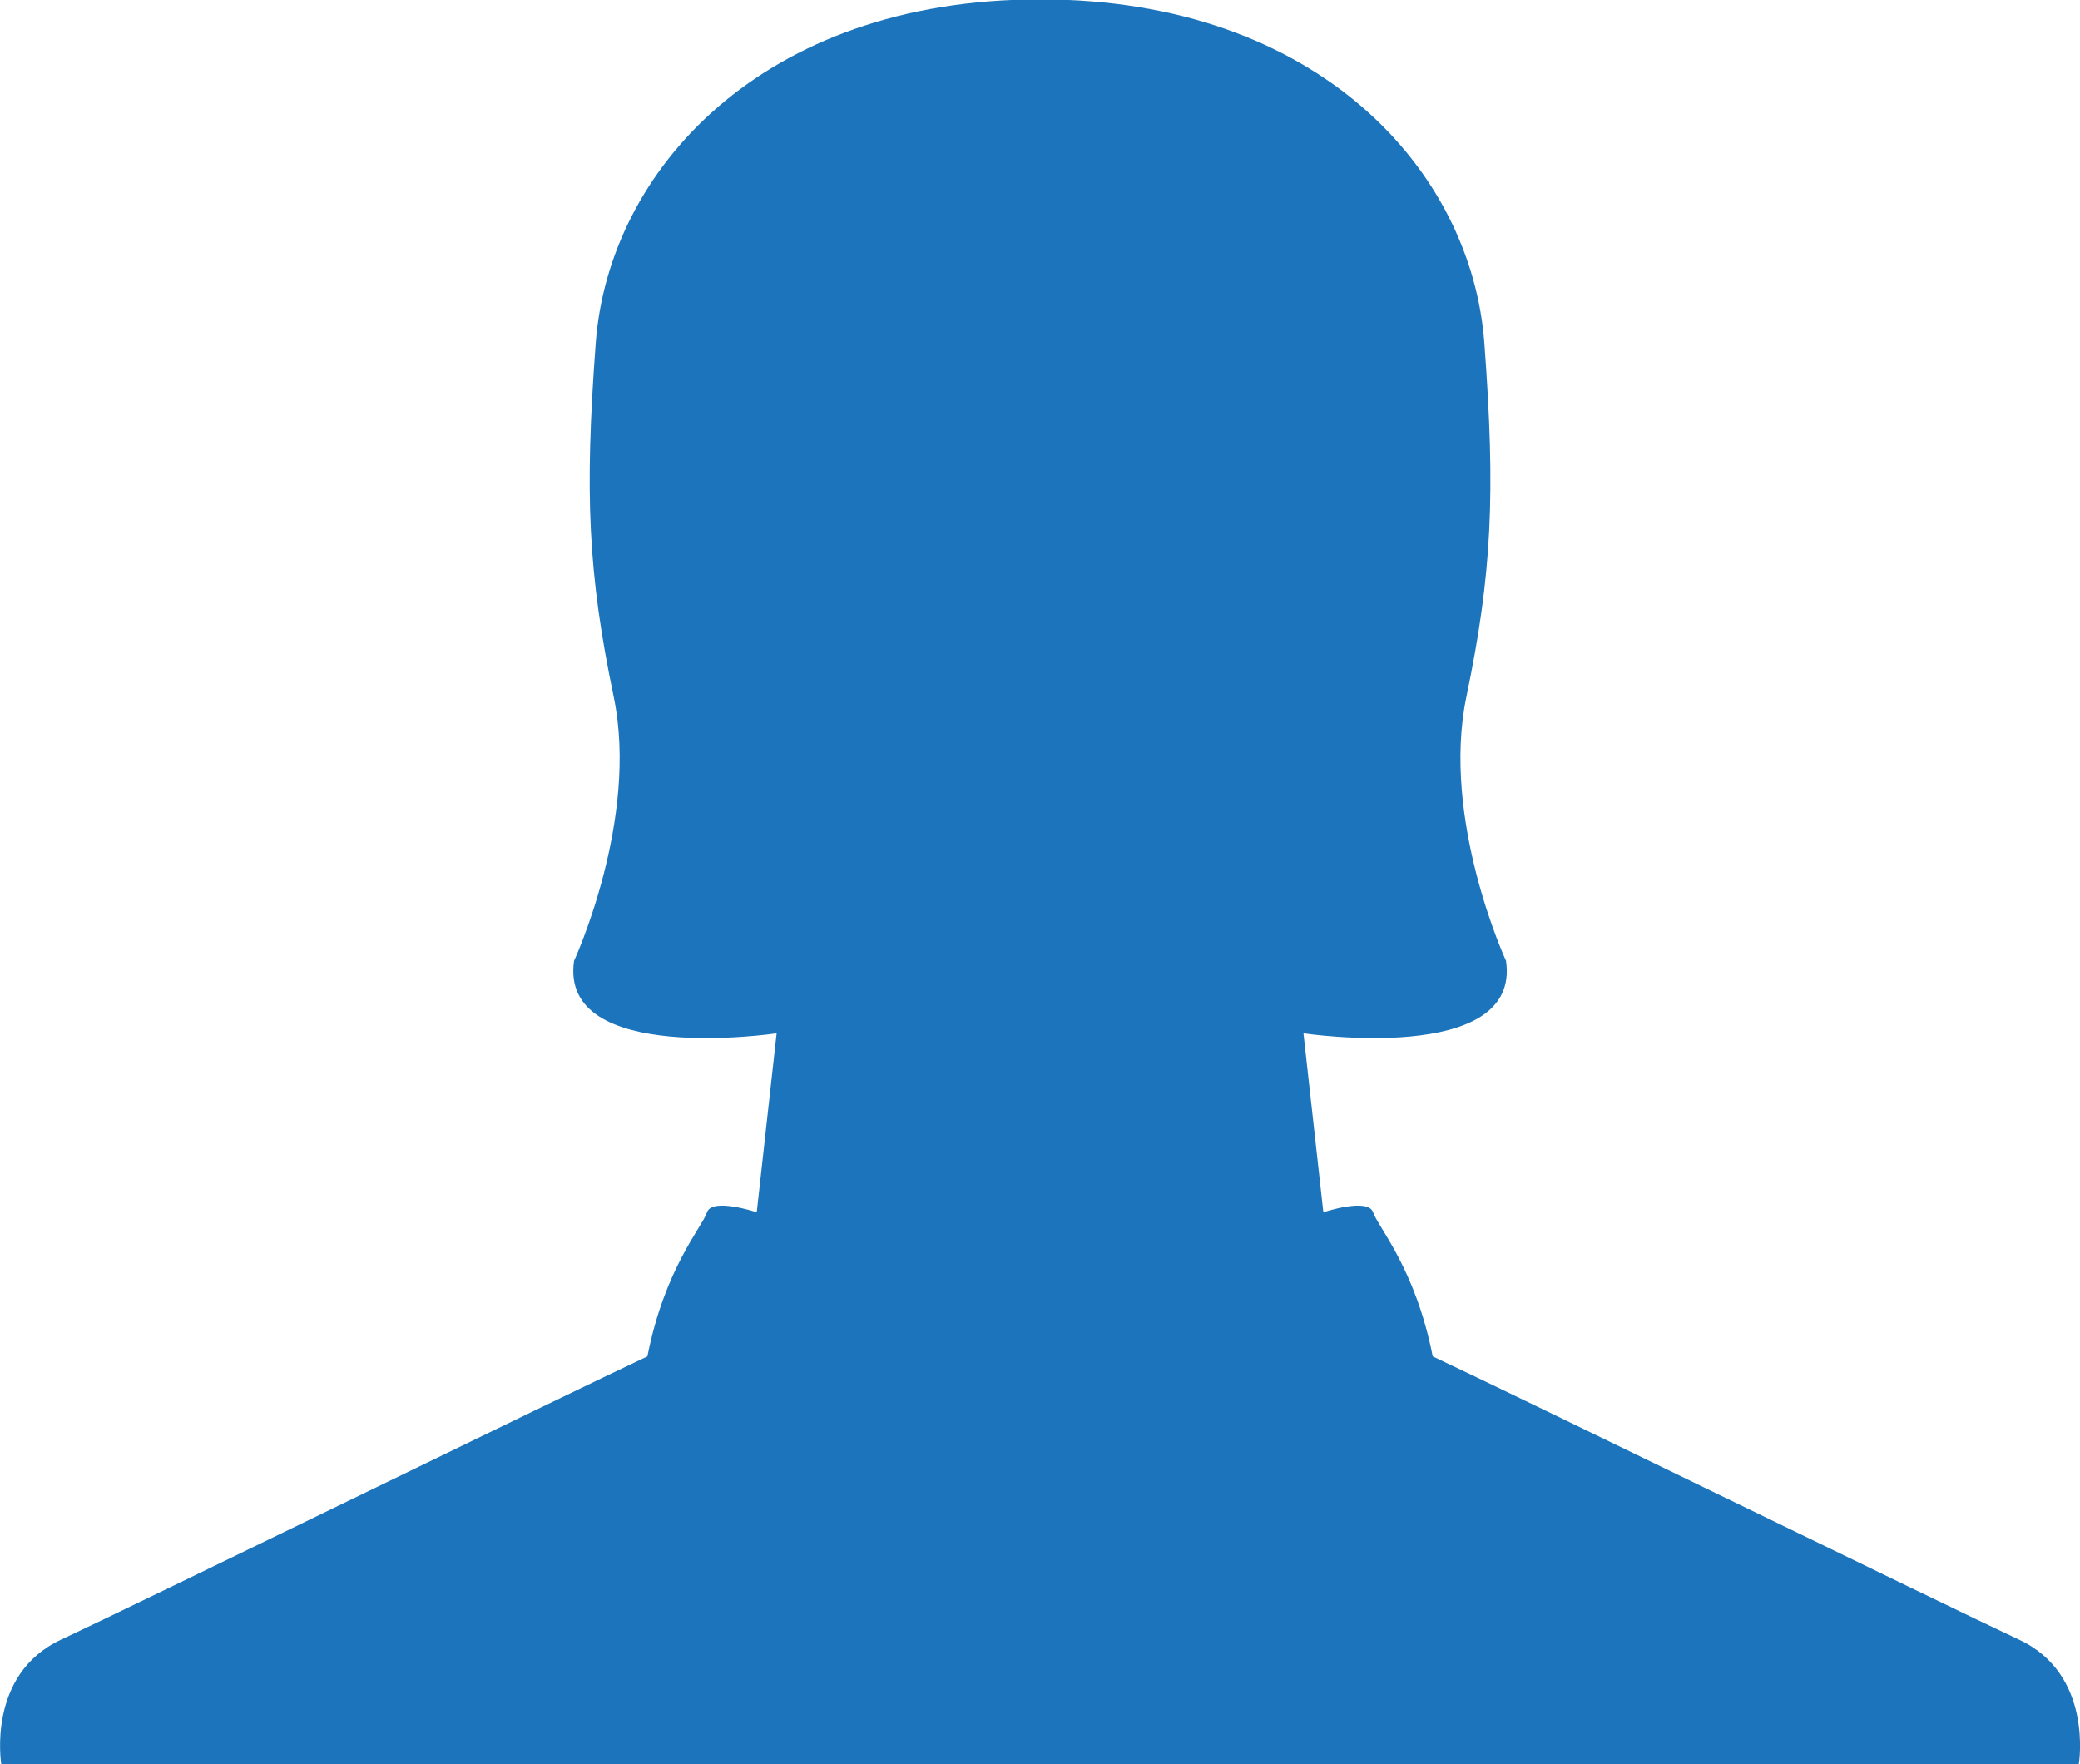 <?xml version="1.0" encoding="utf-8"?>
<!-- Generator: Adobe Illustrator 16.0.0, SVG Export Plug-In . SVG Version: 6.00 Build 0)  -->
<!DOCTYPE svg PUBLIC "-//W3C//DTD SVG 1.1//EN" "http://www.w3.org/Graphics/SVG/1.1/DTD/svg11.dtd">
<svg version="1.1" id="Layer_1" xmlns="http://www.w3.org/2000/svg" xmlns:xlink="http://www.w3.org/1999/xlink" x="0px" y="0px"
	 width="250px" height="212px" viewBox="0 0 250 212" enable-background="new 0 0 250 212" xml:space="preserve">
<path fill="#1C75BC" d="M0.153,212c0,0-1.792-10.753,7.168-14.934c8.96-4.184,61.53-29.869,70.492-34.053
	c2.067-10.546,6.571-15.531,7.168-17.322c0.597-1.793,5.974,0,5.974,0l2.389-21.506c0,0-26.193,3.924-24.345-8.709
	c0,0,7.844-16.951,4.763-31.741c-3.082-14.79-3.51-24.393-2.157-42.522c1.541-20.645,19.91-41.29,53.401-41.29
	c33.491,0,51.86,20.645,53.401,41.29c1.353,18.129,0.925,27.732-2.157,42.522c-3.081,14.791,4.764,31.741,4.764,31.741
	c1.848,12.633-24.346,8.709-24.346,8.709l2.389,21.506c0,0,5.377-1.793,5.975,0c0.599,1.791,5.103,6.776,7.169,17.322
	c8.961,4.184,61.53,29.869,70.491,34.053c8.961,4.181,7.168,14.934,7.168,14.934H0.153z"/>
</svg>
